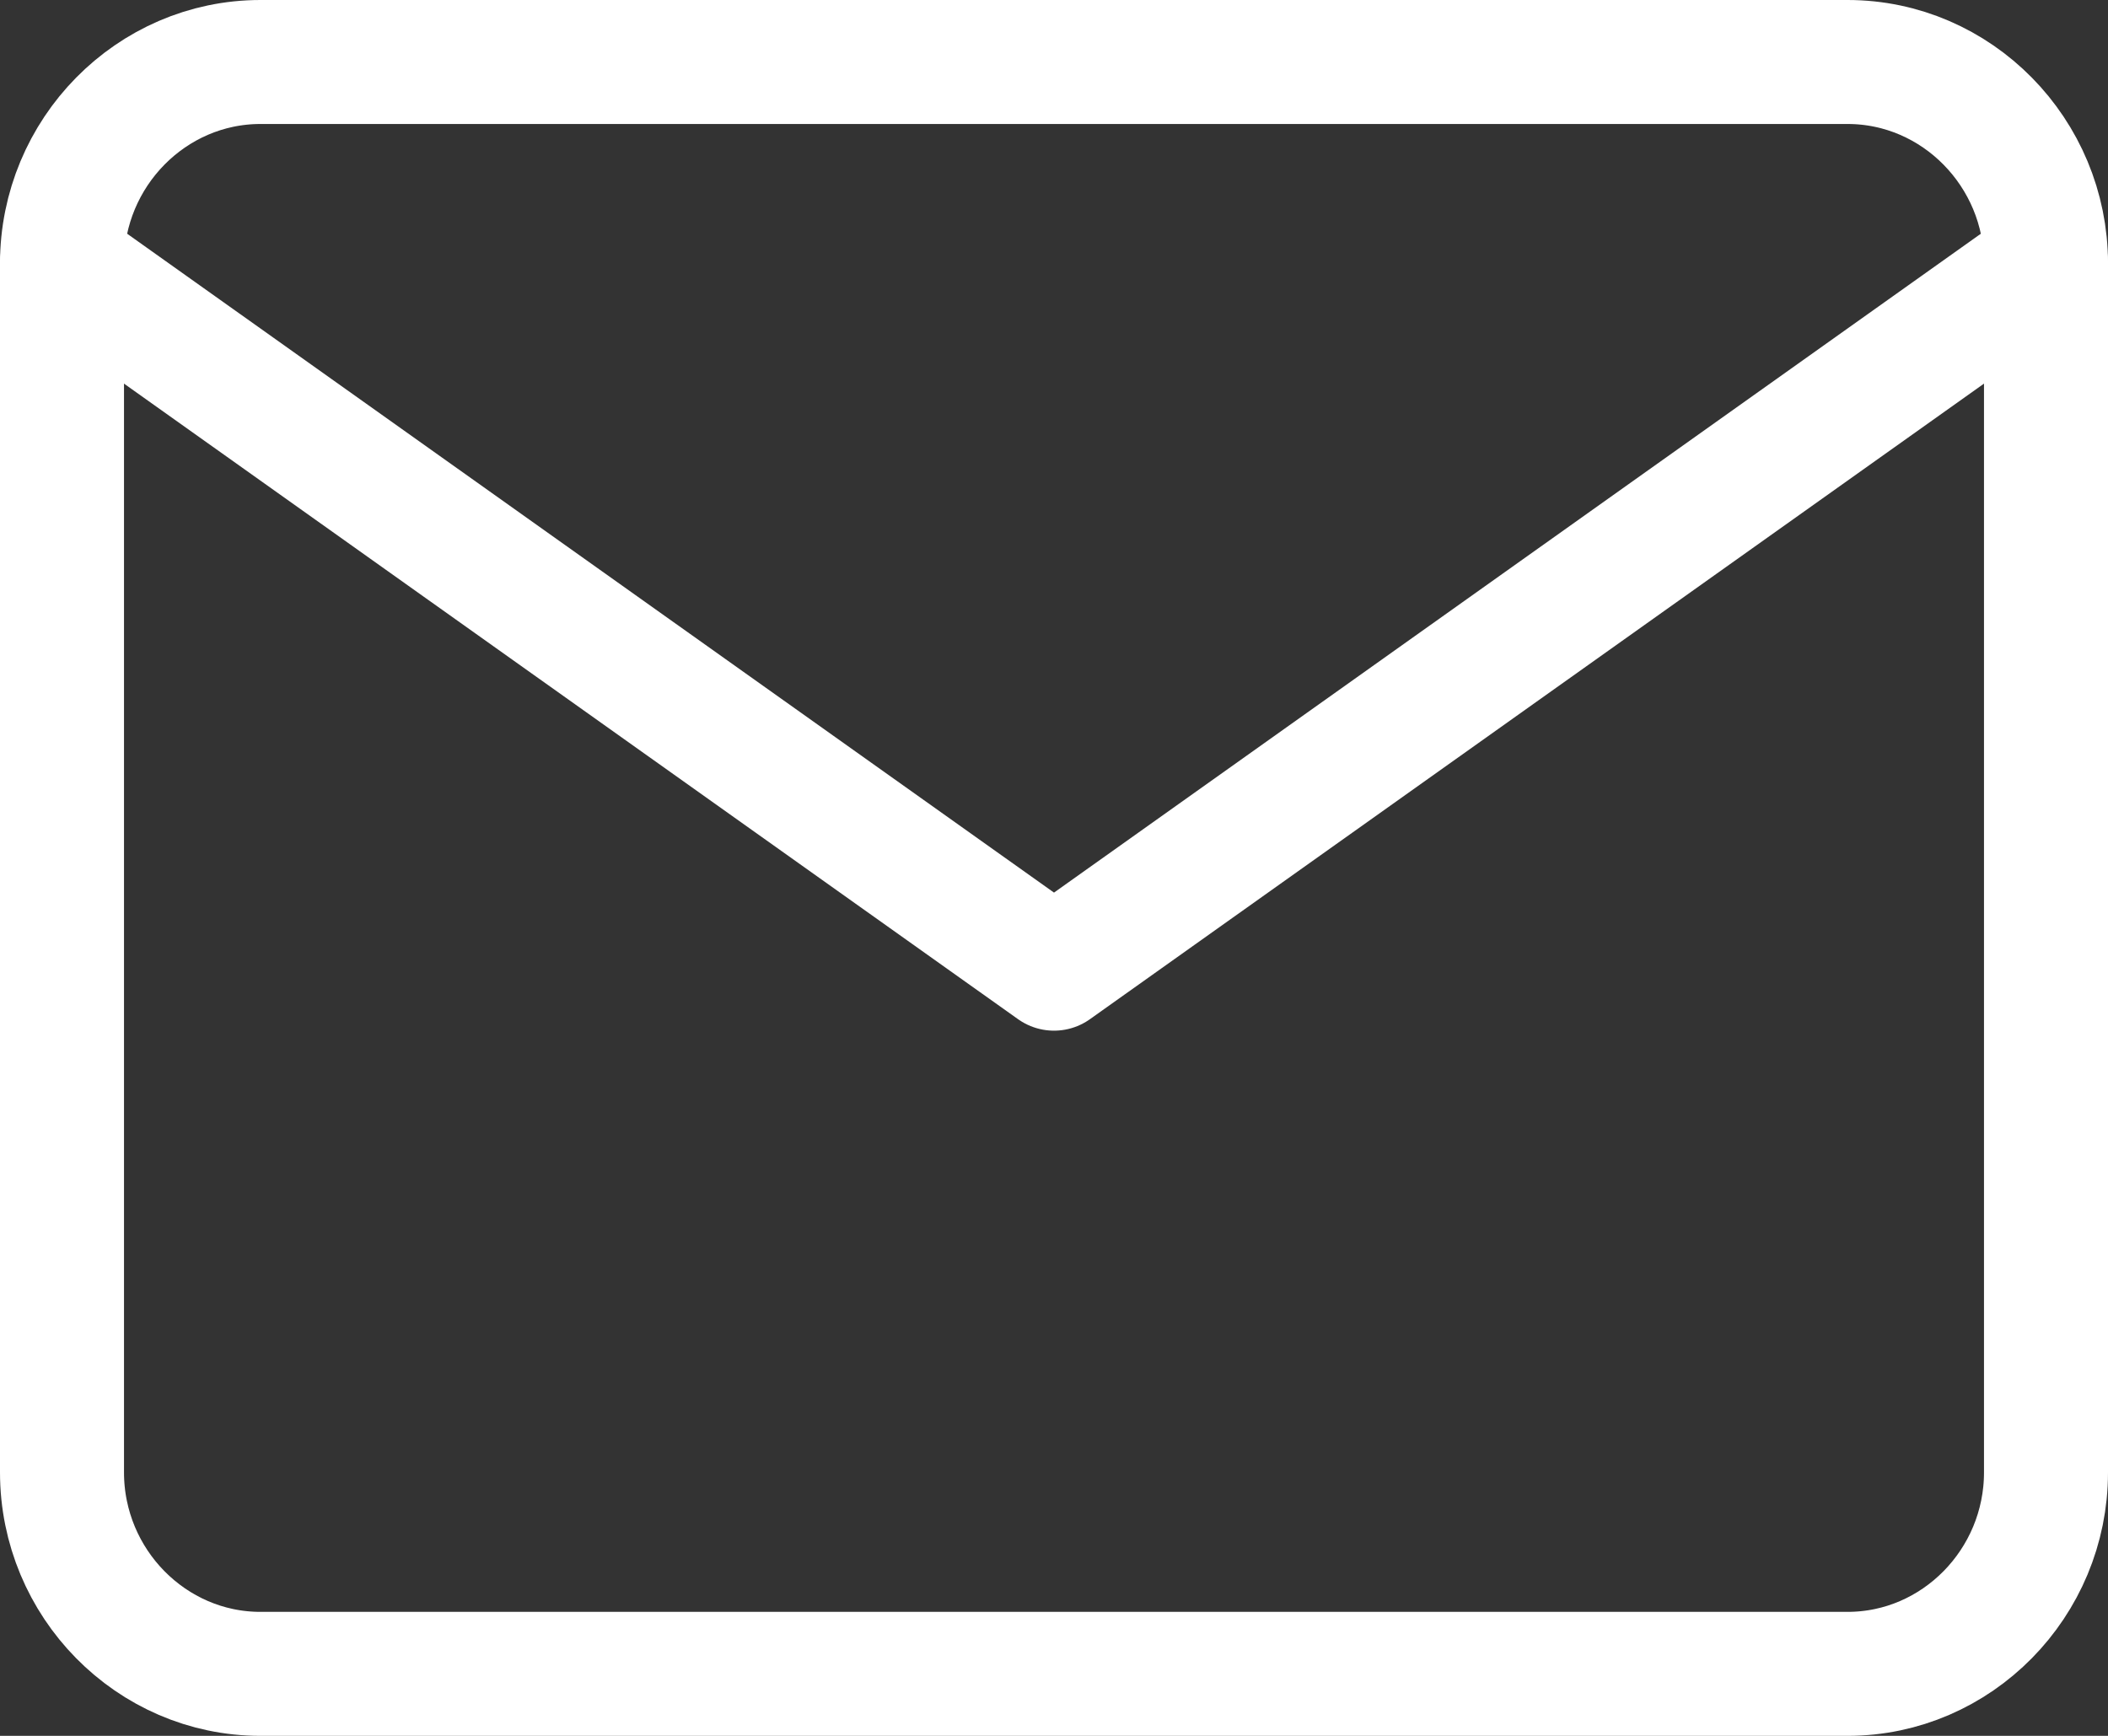 <?xml version="1.0" encoding="UTF-8"?>
<svg width="34px" height="28px" viewBox="0 0 34 28" version="1.1" xmlns="http://www.w3.org/2000/svg" xmlns:xlink="http://www.w3.org/1999/xlink">
    <rect x="0" y="0" width="34" height="28" fill="#333333" stroke="none"/>
    <title>mail</title>
    <g id="Home" stroke="none" stroke-width="1" fill="none" fill-rule="evenodd" stroke-linecap="round" stroke-linejoin="round">
        <g transform="translate(-1184, -3753)" id="Footer" stroke="#FFFFFF" stroke-width="2">
            <g transform="translate(0, 3585)">
                <g id="Group-13" transform="translate(1031, 166)">
                    <g id="mail" transform="translate(154, 3)">
                        <path d="M3.2,0 L28.8,0 C30.56,0 32,1.462 32,3.25 L32,22.75 C32,24.538 30.56,26 28.8,26 L3.2,26 C1.44,26 0,24.538 0,22.75 L0,3.25 C0,1.462 1.44,0 3.2,0 Z" id="Path"></path>
                        <polyline id="Path" points="32 3.25 16 14.625 0 3.25"></polyline>
                    </g>
                </g>
            </g>
        </g>
    </g>
</svg>